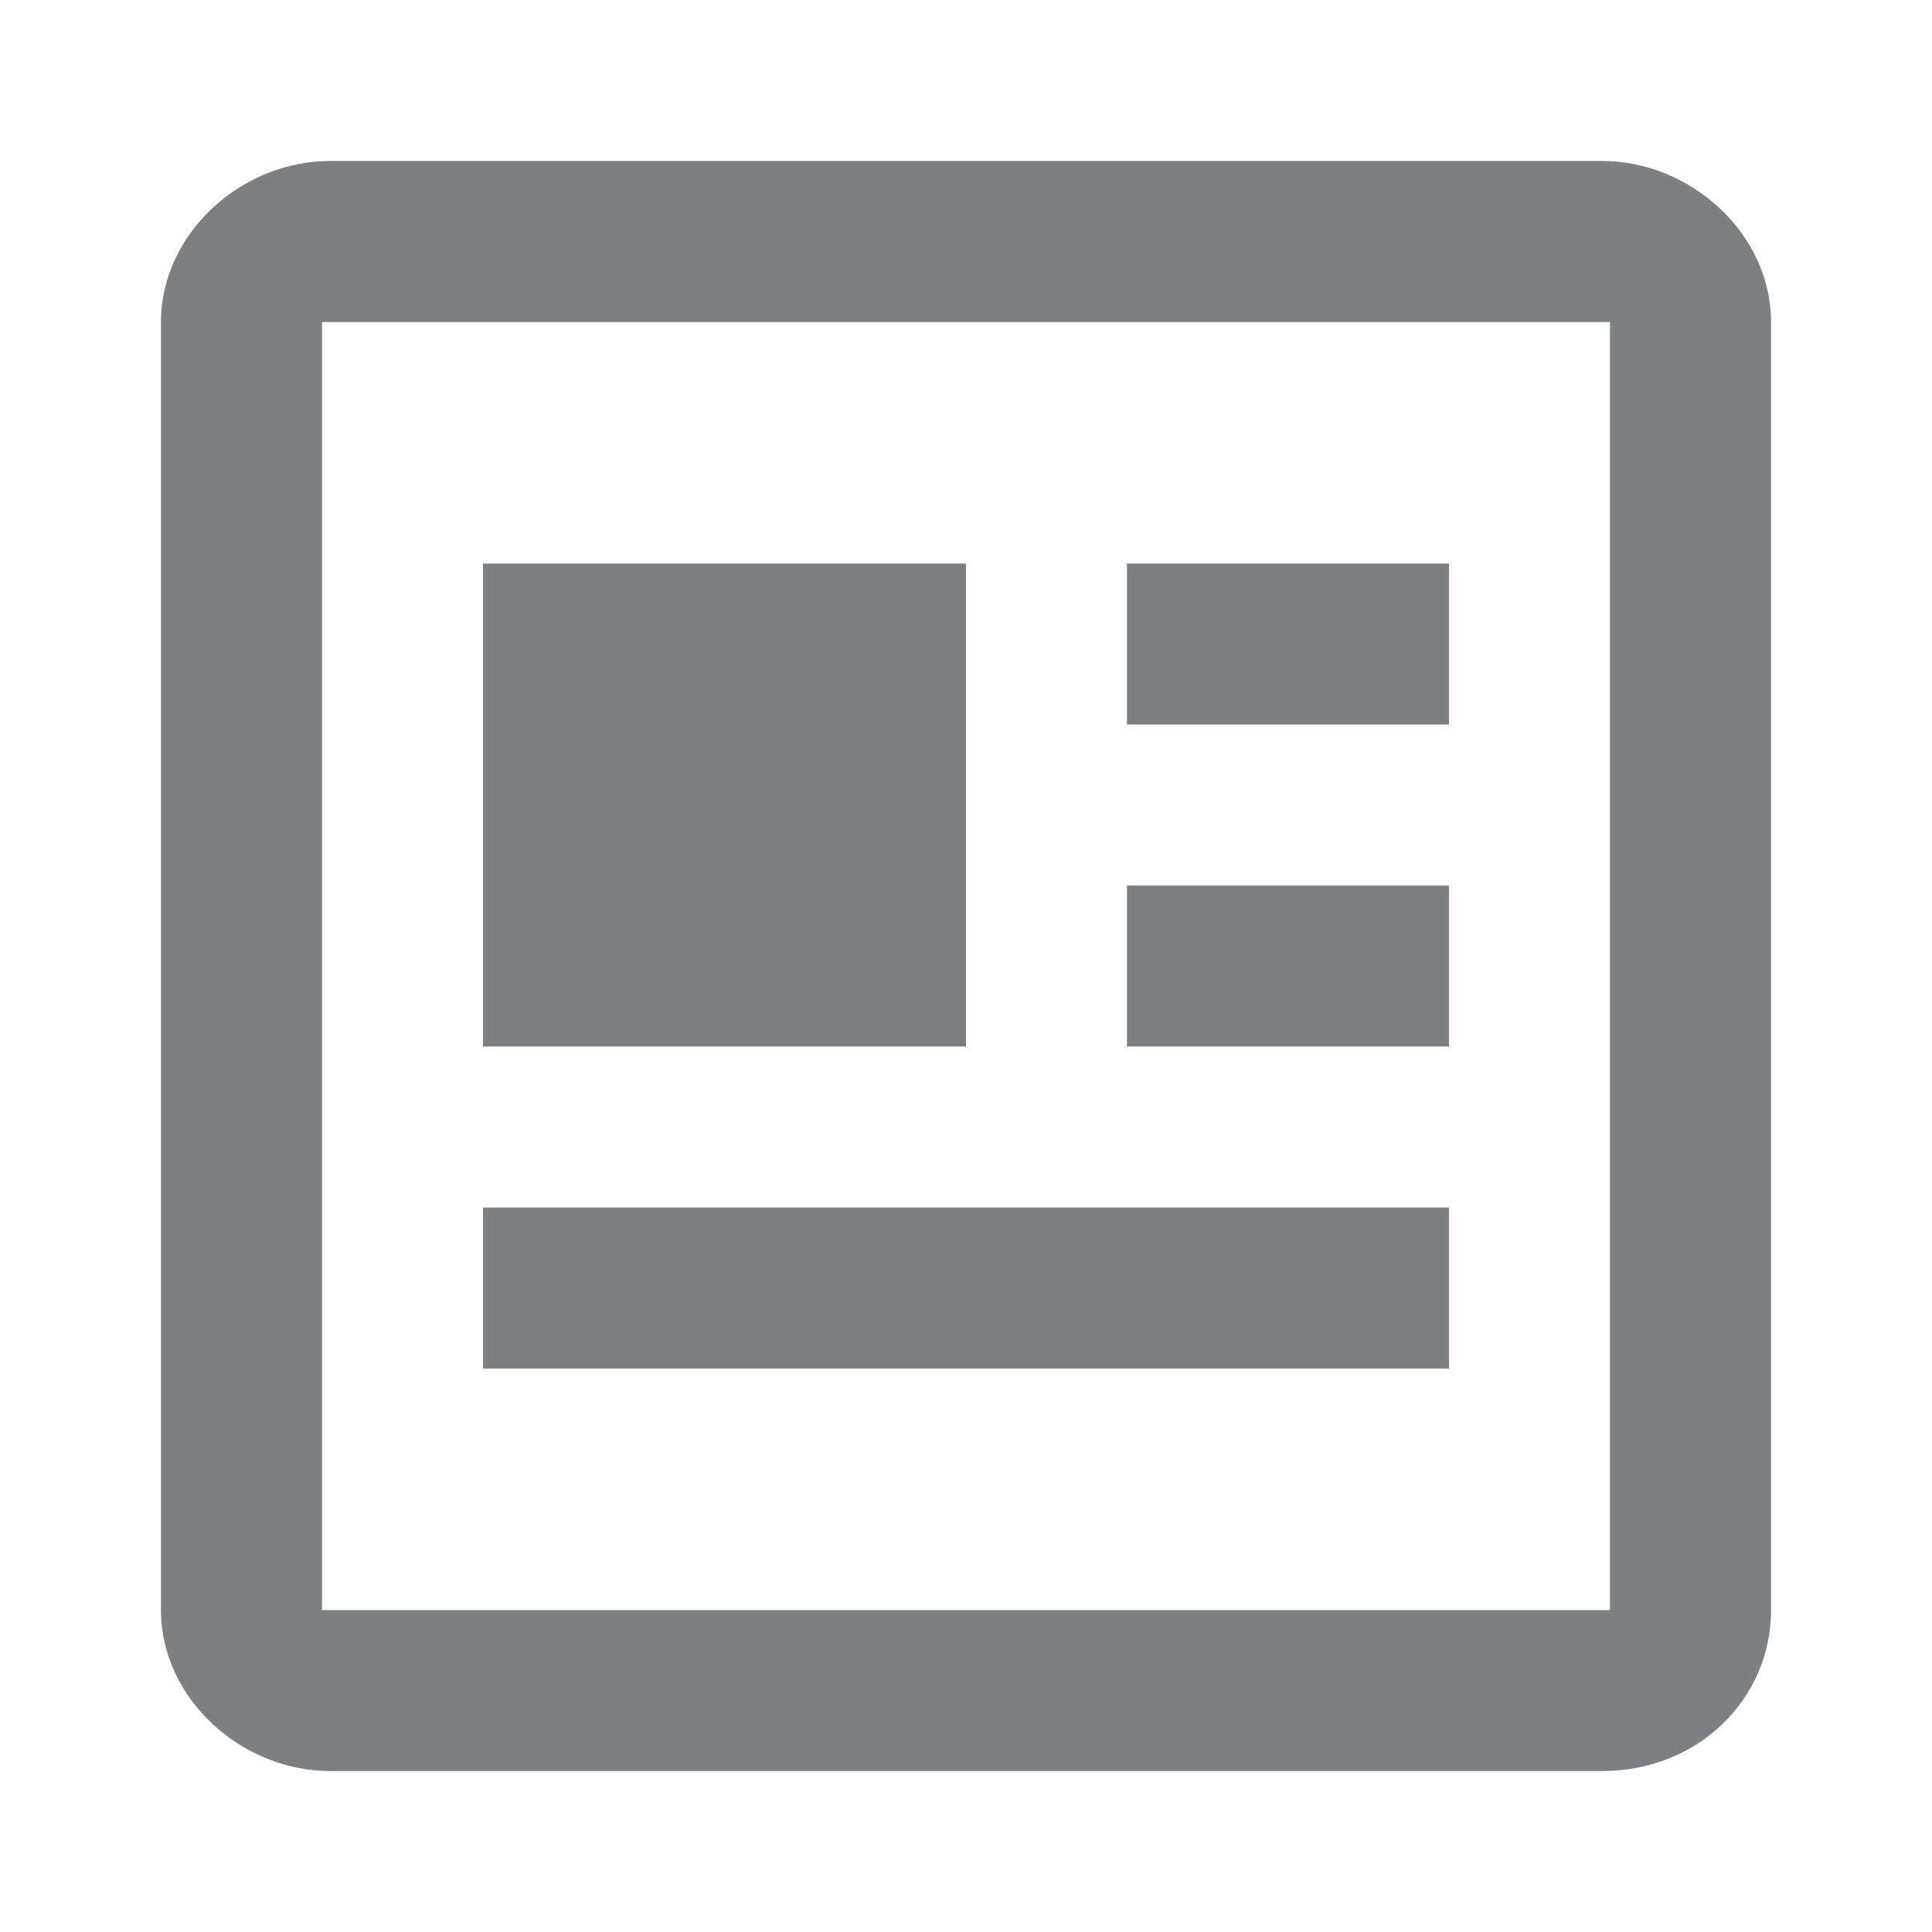 <svg width="16" height="16" viewBox="0 0 16 16" fill="none" xmlns="http://www.w3.org/2000/svg">
<path fill-rule="evenodd" clip-rule="evenodd" d="M2.733 1.333H13.267C14 1.333 14.667 1.933 14.667 2.667V13.334C14.667 14.067 14.067 14.667 13.267 14.667H2.733C2 14.667 1.333 14.067 1.333 13.334V2.667C1.333 1.933 2 1.333 2.733 1.333ZM2.667 13.334H2.733H13.267H13.333V2.667H13.267H2.733H2.667V13.334ZM8 4.667H4V8.667H8V4.667ZM4 11.334V10H12V11.334H4ZM12 7.333H9.333V8.667H12V7.333ZM12 4.667H9.333V6H12V4.667Z" fill="#7E7F80"/>
</svg>
